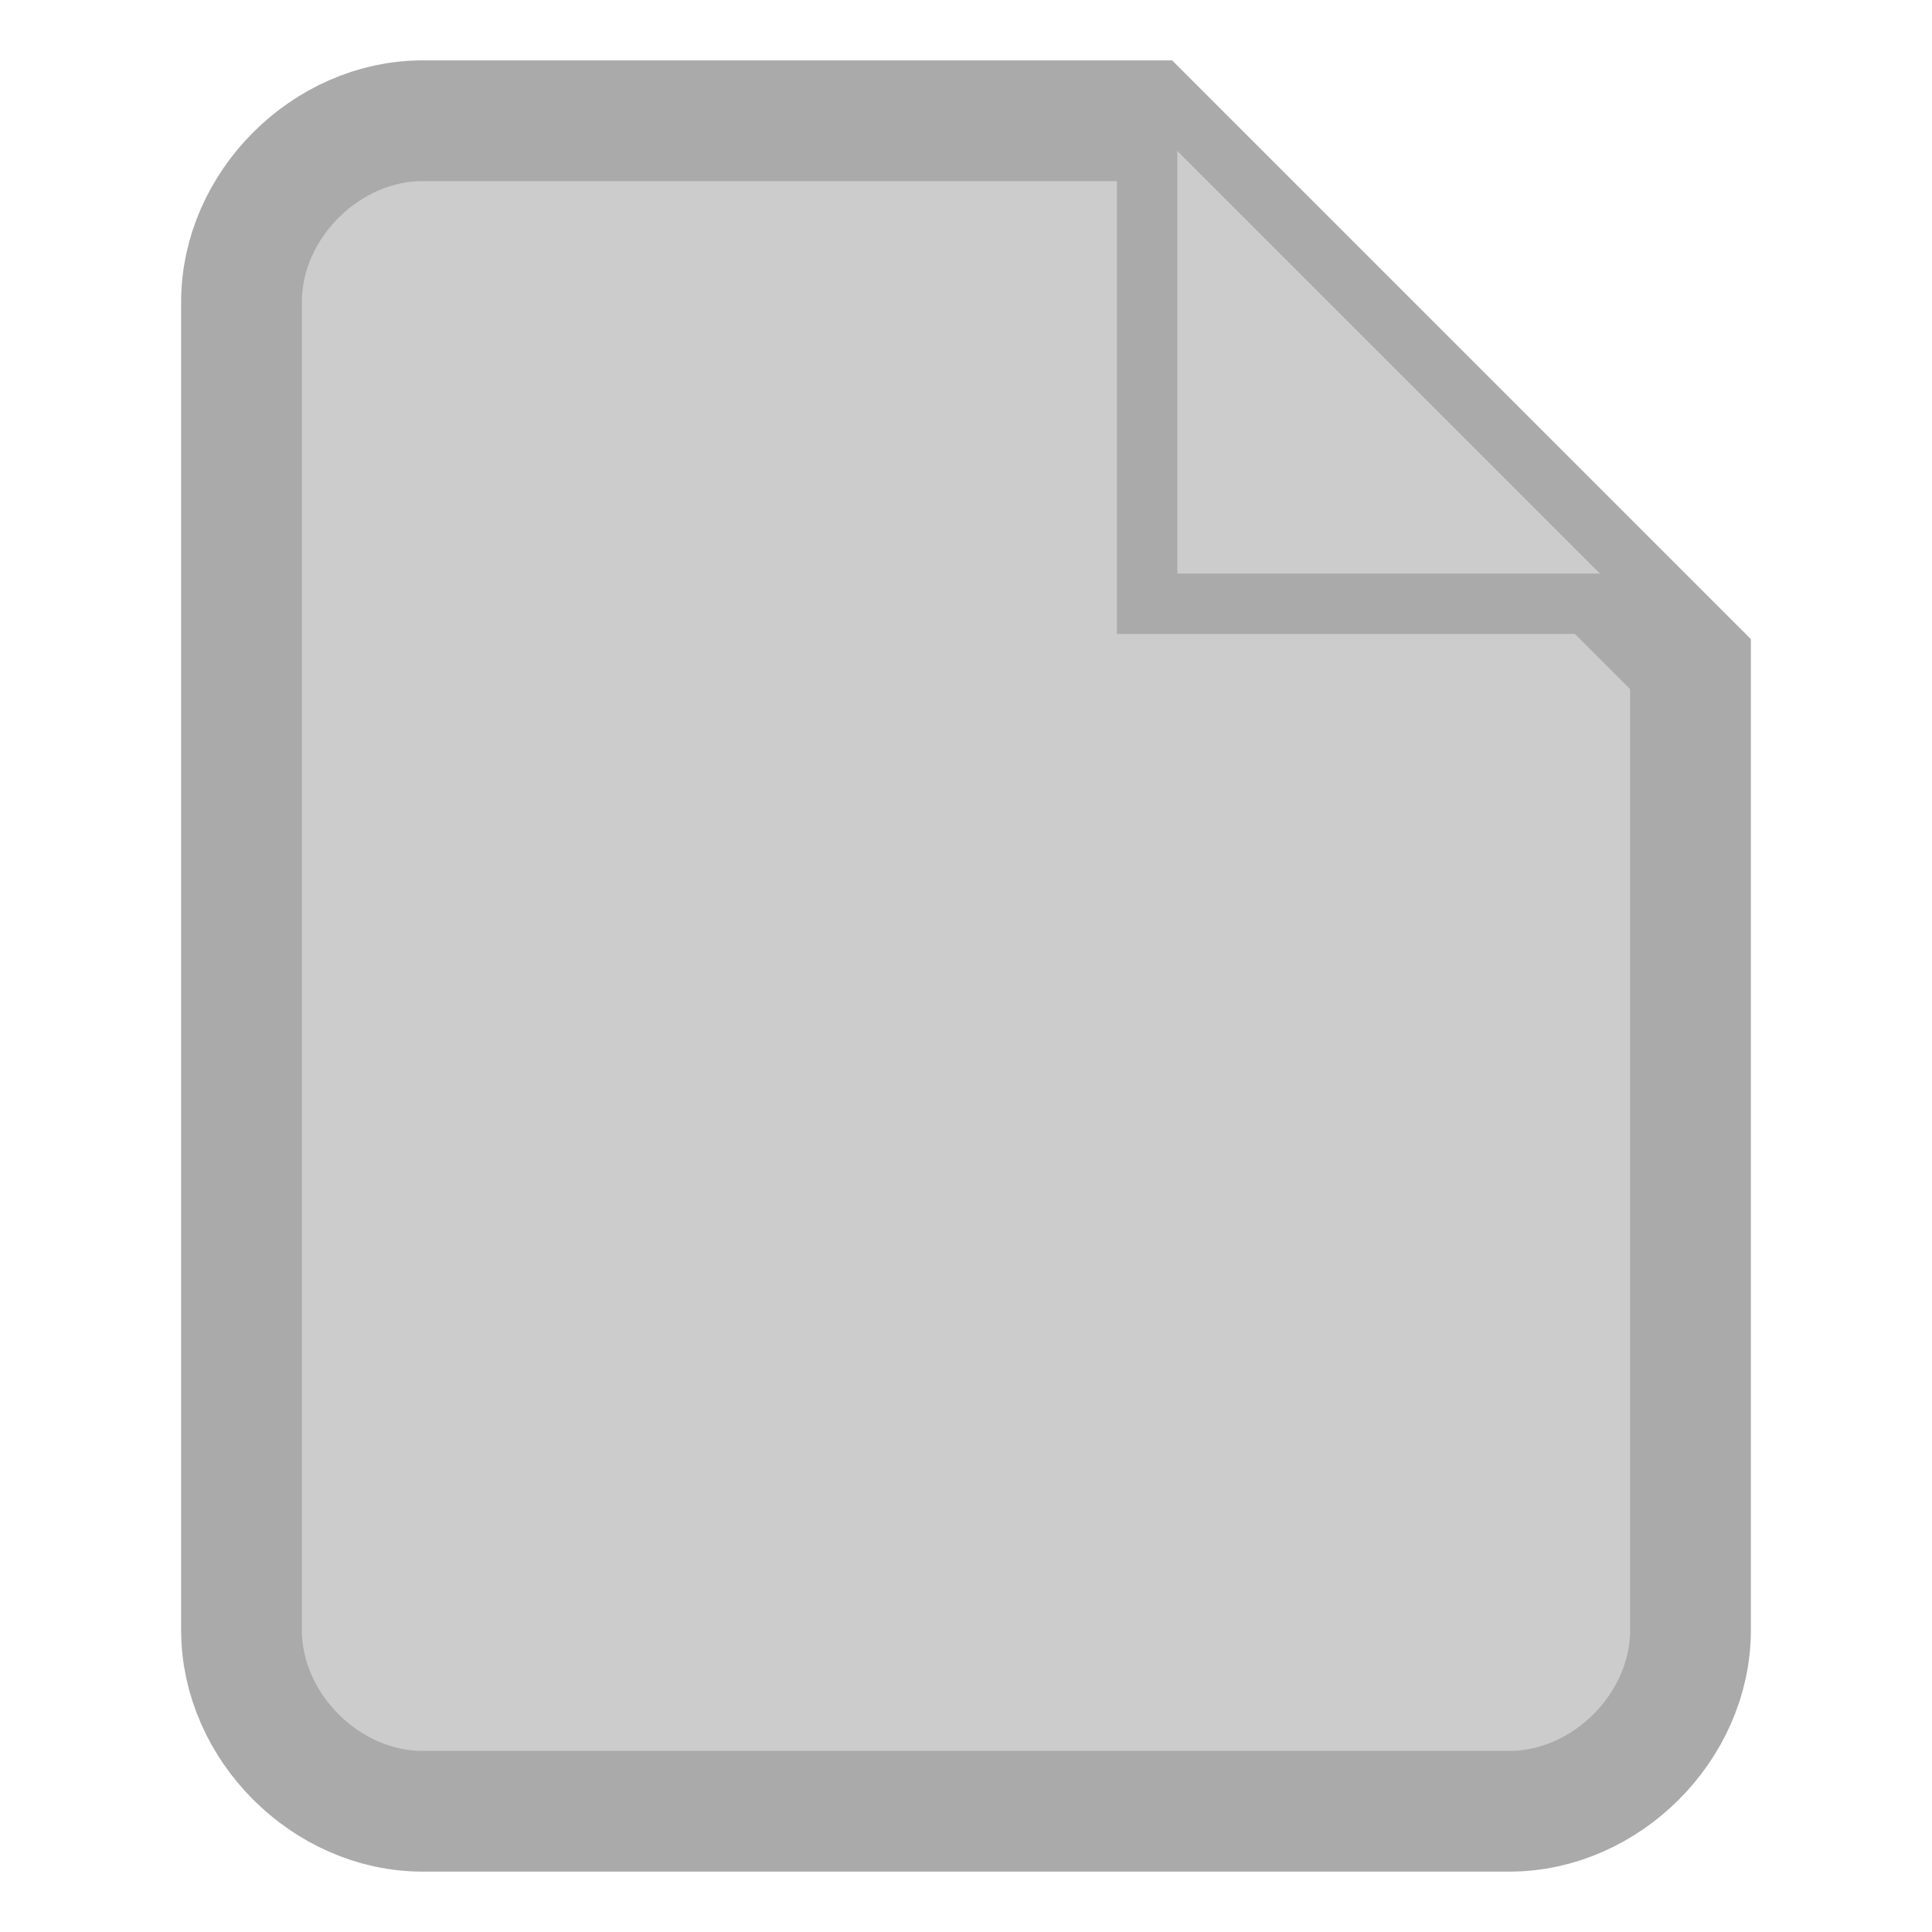 <svg viewBox="0 0 16 16" xmlns="http://www.w3.org/2000/svg" shape-rendering="geometricPrecision">
  <path d="M9.5 1H3.5C2.7 1 2 1.7 2 2.5v11c0 0.8 0.7 1.5 1.5 1.5h9c0.8 0 1.5-0.7 1.5-1.5V5.5L9.5 1z" fill="#cccccc" stroke="#aaaaaa"/>
  <path d="M9.5 1v4h4" fill="#cccccc" stroke="#aaaaaa" stroke-width="0.5"/>
</svg>